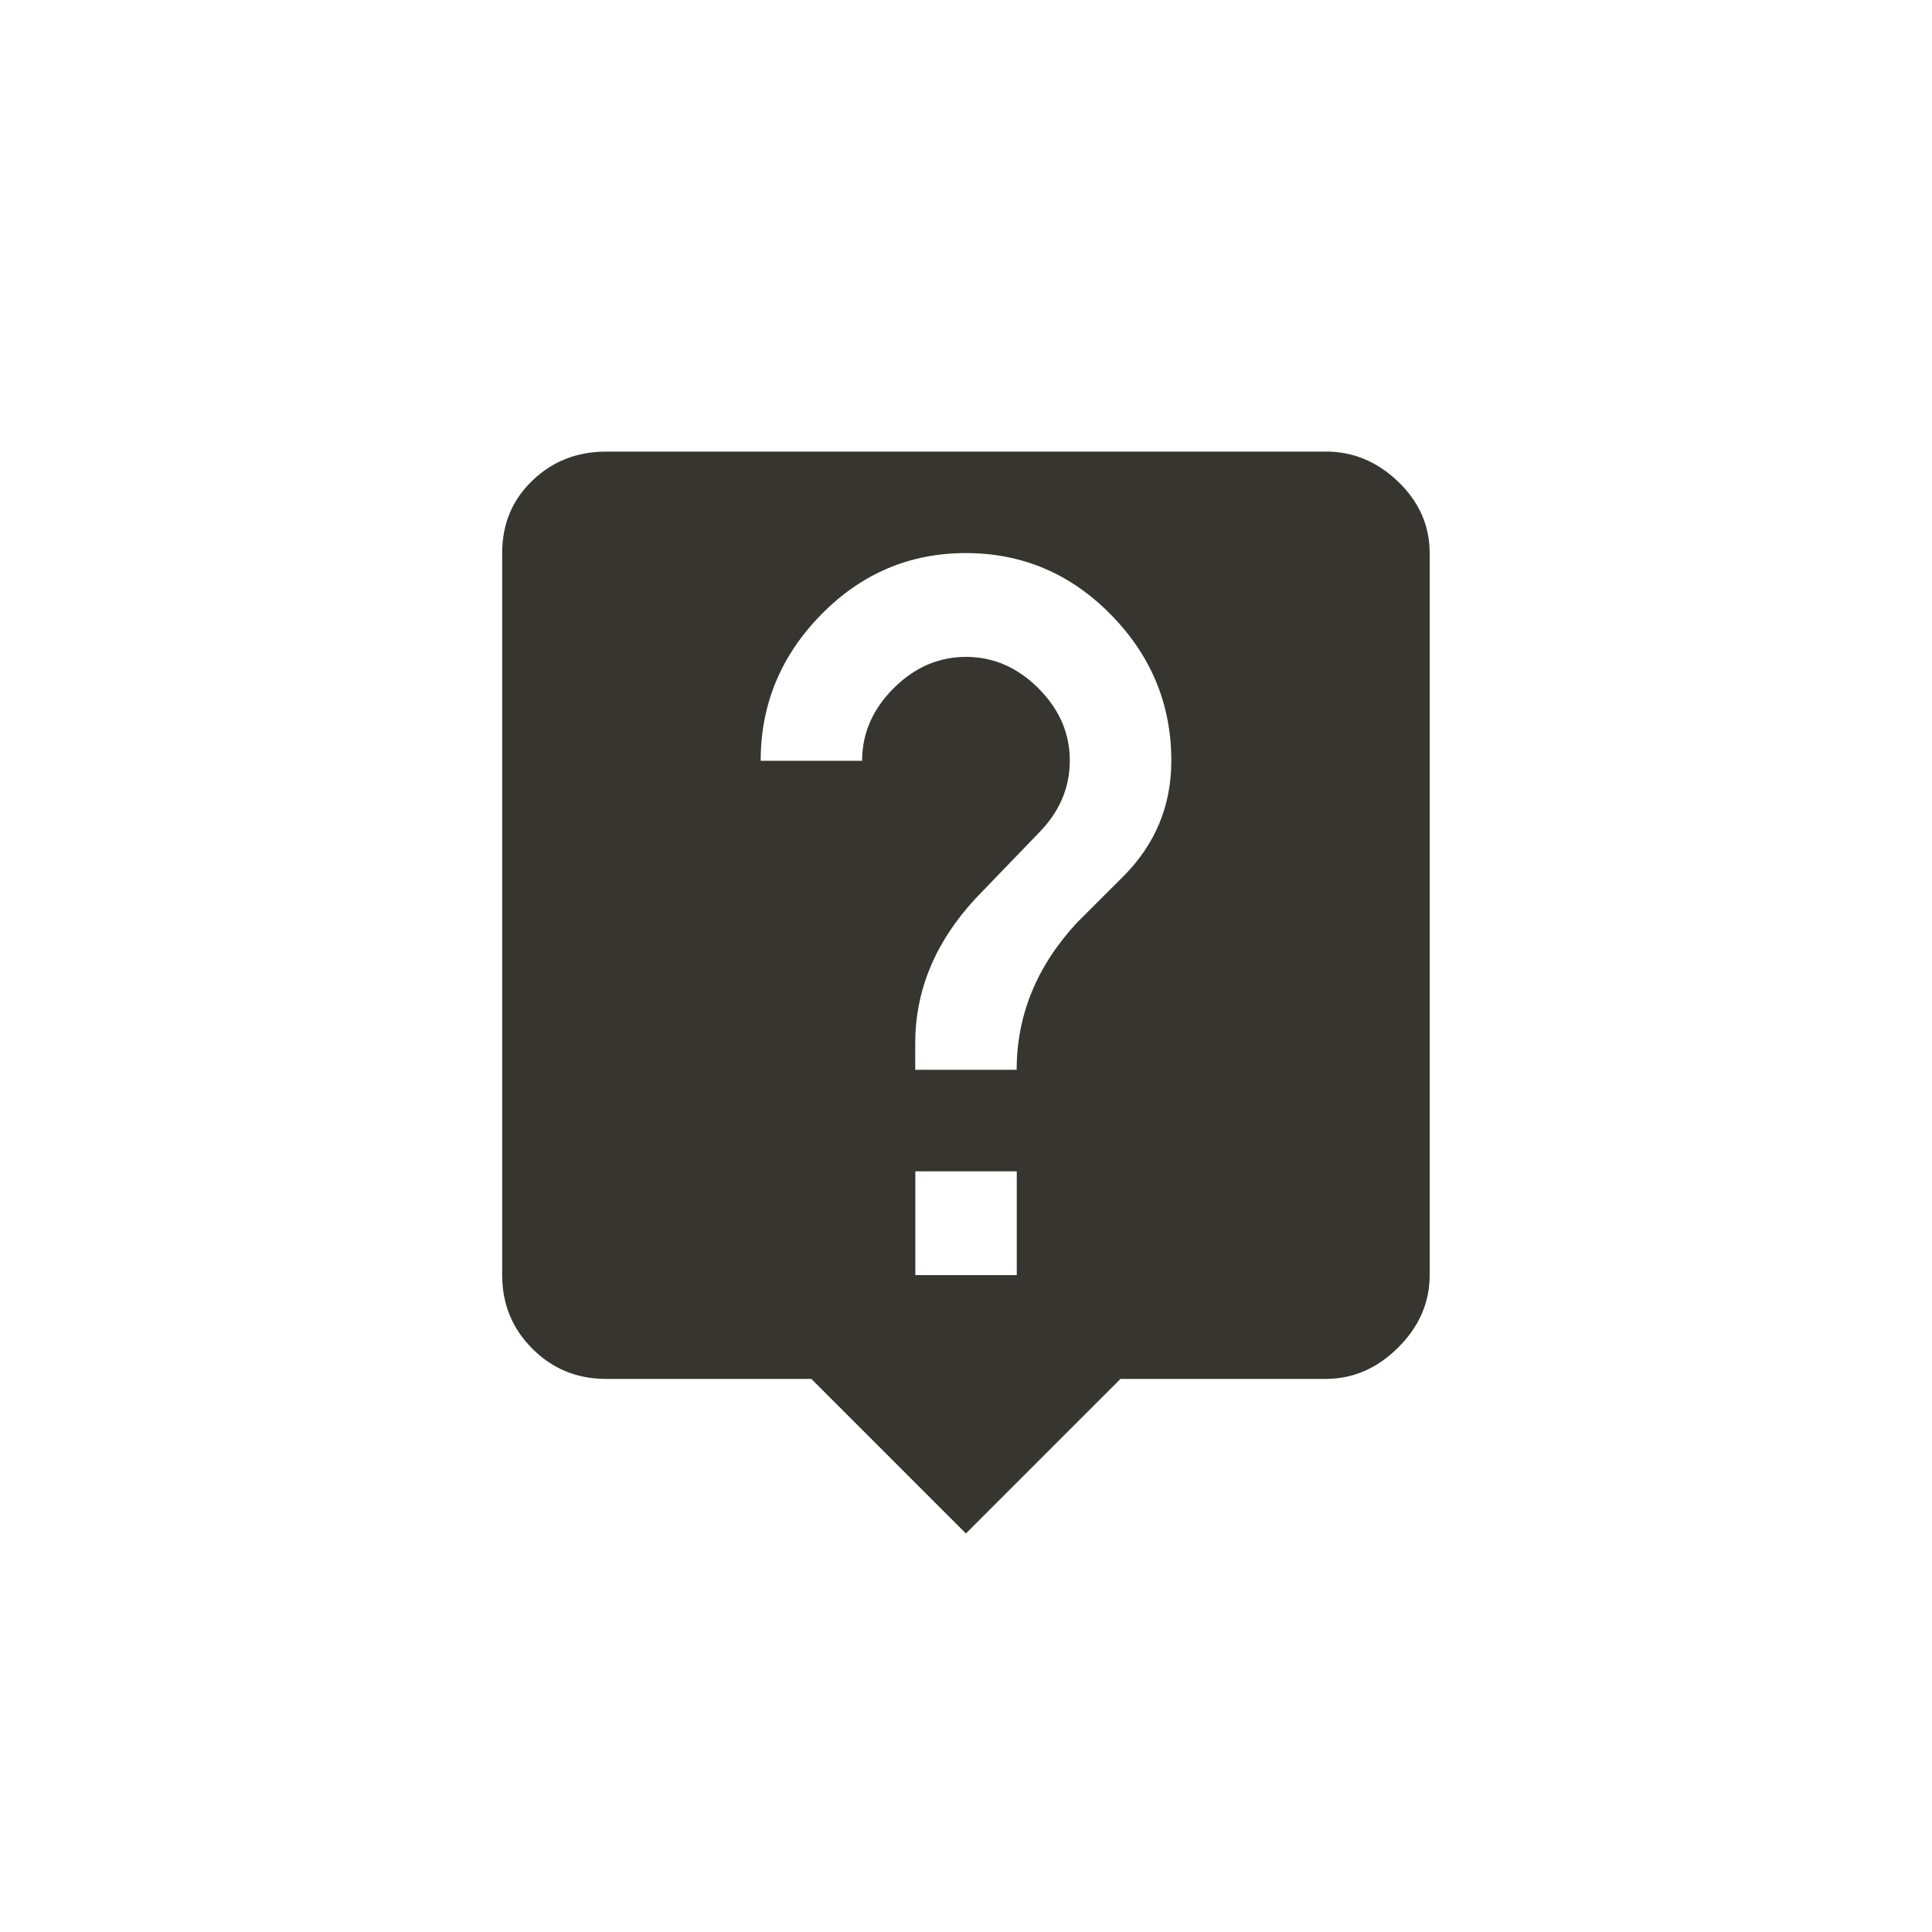 <!-- Generated by IcoMoon.io -->
<svg version="1.1" xmlns="http://www.w3.org/2000/svg" width="40" height="40" viewBox="0 0 40 40">
<title>mt-live_help</title>
<path fill="#37352f" d="M23.251 18.151q1-1 1-2.4 0-1.751-1.251-3.025t-3-1.275-3 1.275-1.251 3.025h2.1q0-0.849 0.651-1.5t1.5-0.651 1.5 0.651 0.649 1.5-0.649 1.5l-1.3 1.349q-1.251 1.349-1.251 3v0.549h2.1q0-1.7 1.251-3.049zM21.051 26.4v-2.149h-2.1v2.149h2.1zM27.449 9.349q0.851 0 1.5 0.625t0.651 1.475v14.949q0 0.851-0.651 1.5t-1.5 0.651h-4.251l-3.2 3.2-3.2-3.2h-4.251q-0.9 0-1.525-0.625t-0.625-1.525v-14.949q0-0.9 0.625-1.5t1.525-0.6h14.9z"></path>
</svg>
